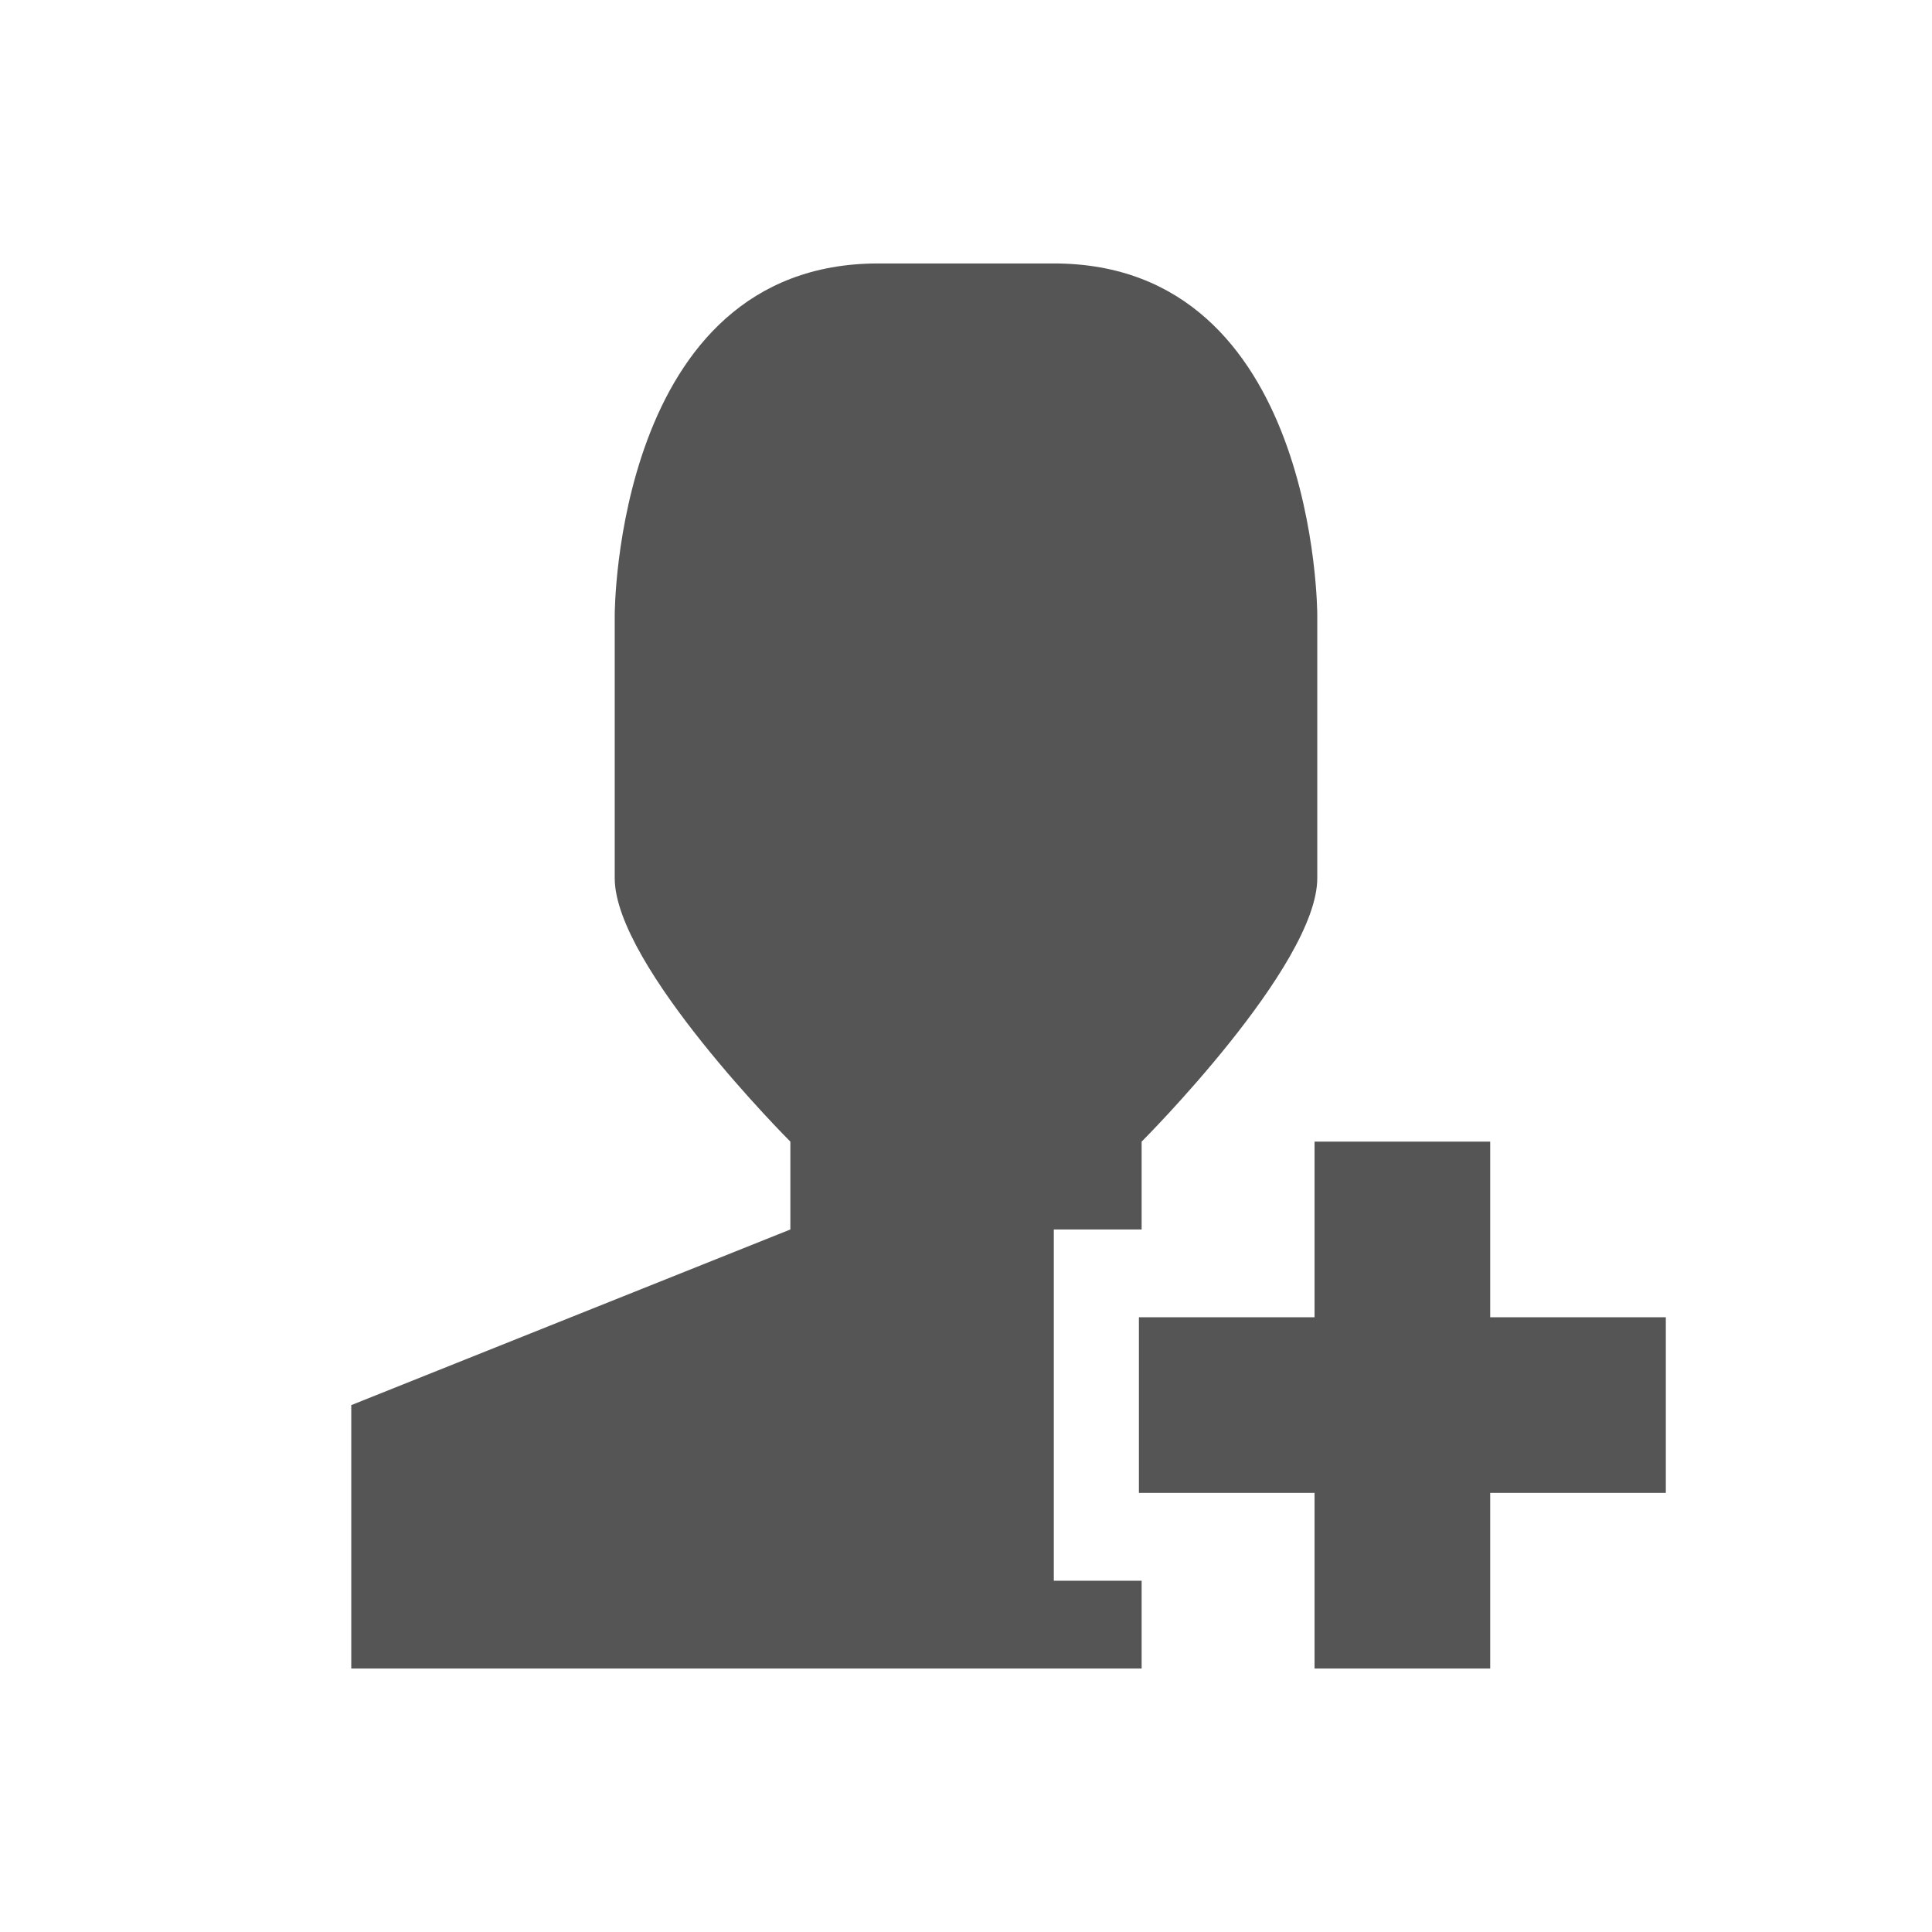 <svg xmlns="http://www.w3.org/2000/svg" viewBox="0 0 22 22" xmlns:xlink="http://www.w3.org/1999/xlink">
<path style="fill:#555555#2d2d2d#bada55" d="M 10,3 C 7,3 7,7 7,7 l 0,3 c 0,1 2,3 2,3 l 0,1 -5,2 0,3 9,0 0,-1 -1,0 0,-4 1,0 0,-1 c 0,0 2,-2 2,-3 l 0,-3 c 0,0 0,-4 -3,-4 l -2,0 z m 4.969,10 0,2 -2,0 0,2 2,0 0,2 2,0 0,-1.531 0,-0.469 2,0 0,-2 -2,0 0,-2 -2,0 z"/>
</svg>
